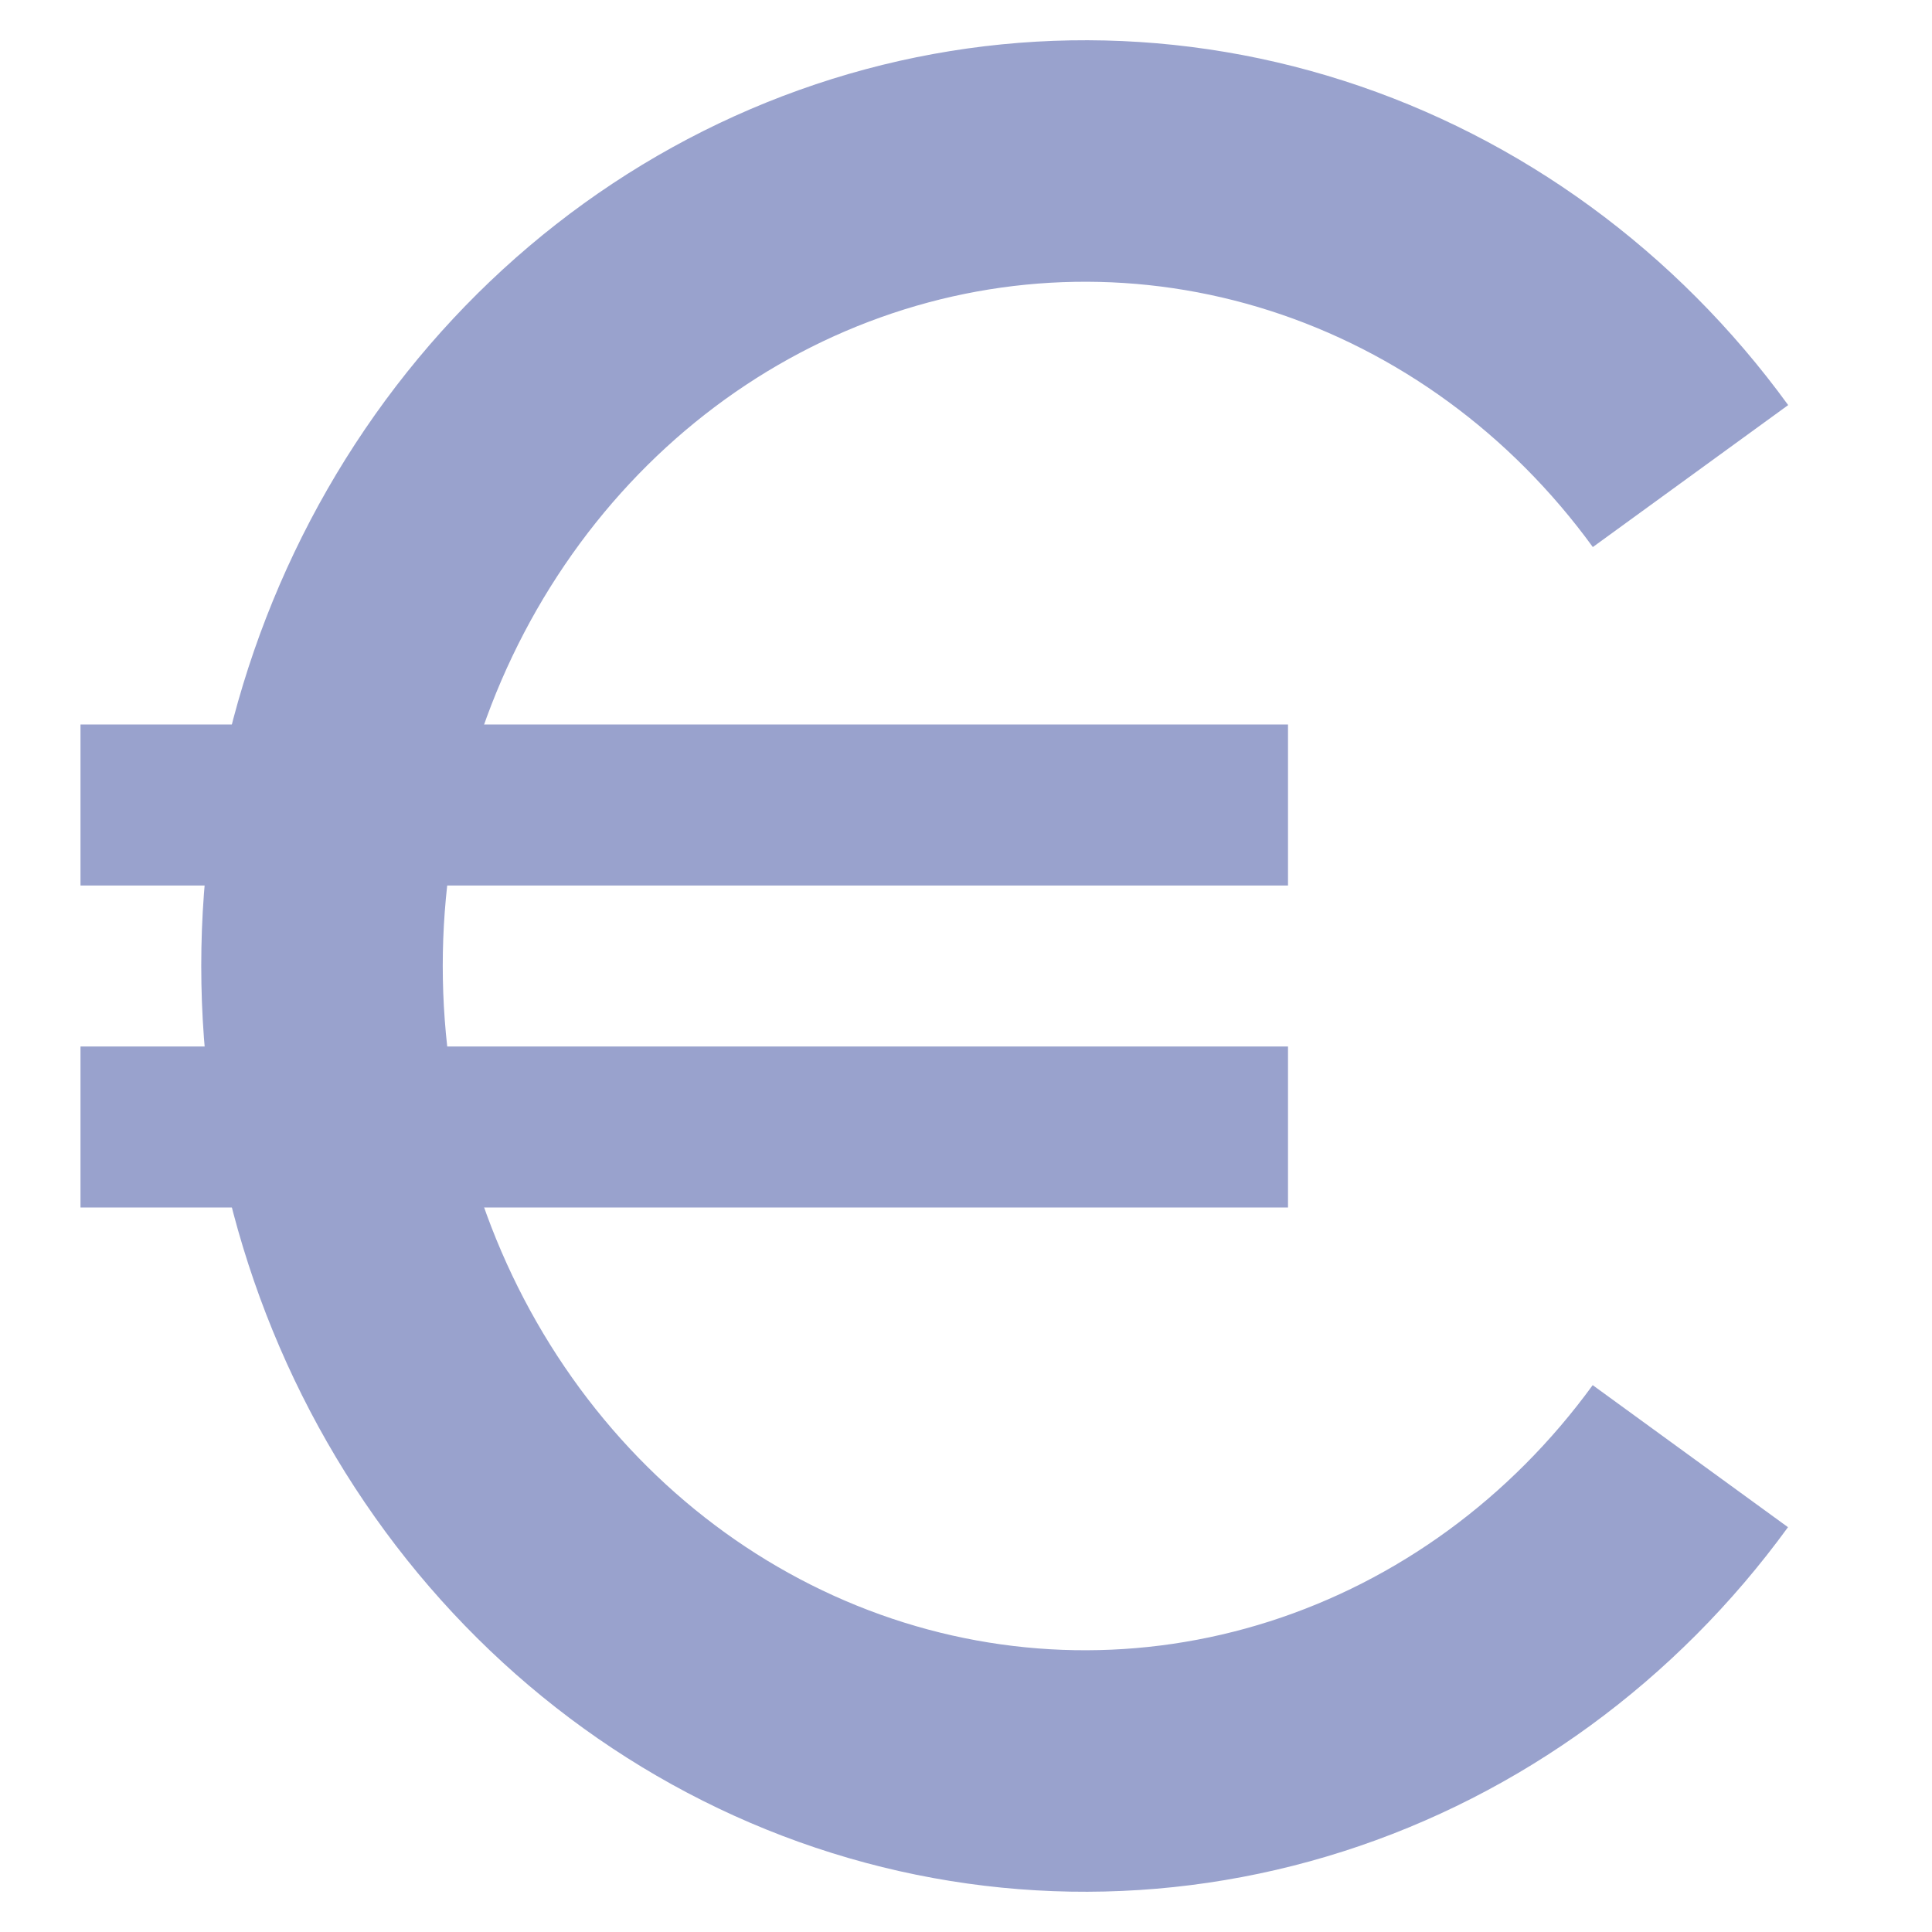 <svg width="24" height="24" viewBox="0 0 24 24" fill="none" xmlns="http://www.w3.org/2000/svg">
<path d="M21 5.914C19.795 4.256 18.127 3.038 16.232 2.431C14.337 1.824 12.309 1.859 10.434 2.53C8.558 3.201 6.929 4.475 5.775 6.174C4.621 7.872 4 9.909 4 11.998C4 14.087 4.62 16.125 5.773 17.823C6.926 19.522 8.555 20.797 10.43 21.469C12.305 22.141 14.333 22.176 16.229 21.57C18.124 20.964 19.792 19.747 20.998 18.089" stroke="#99A2CD" stroke-width="3"/>
<line x1="1" y1="10" x2="16" y2="10" stroke="#99A2CD" stroke-width="2"/>
<line x1="1" y1="14" x2="16" y2="14" stroke="#99A2CD" stroke-width="2"/>
</svg>
